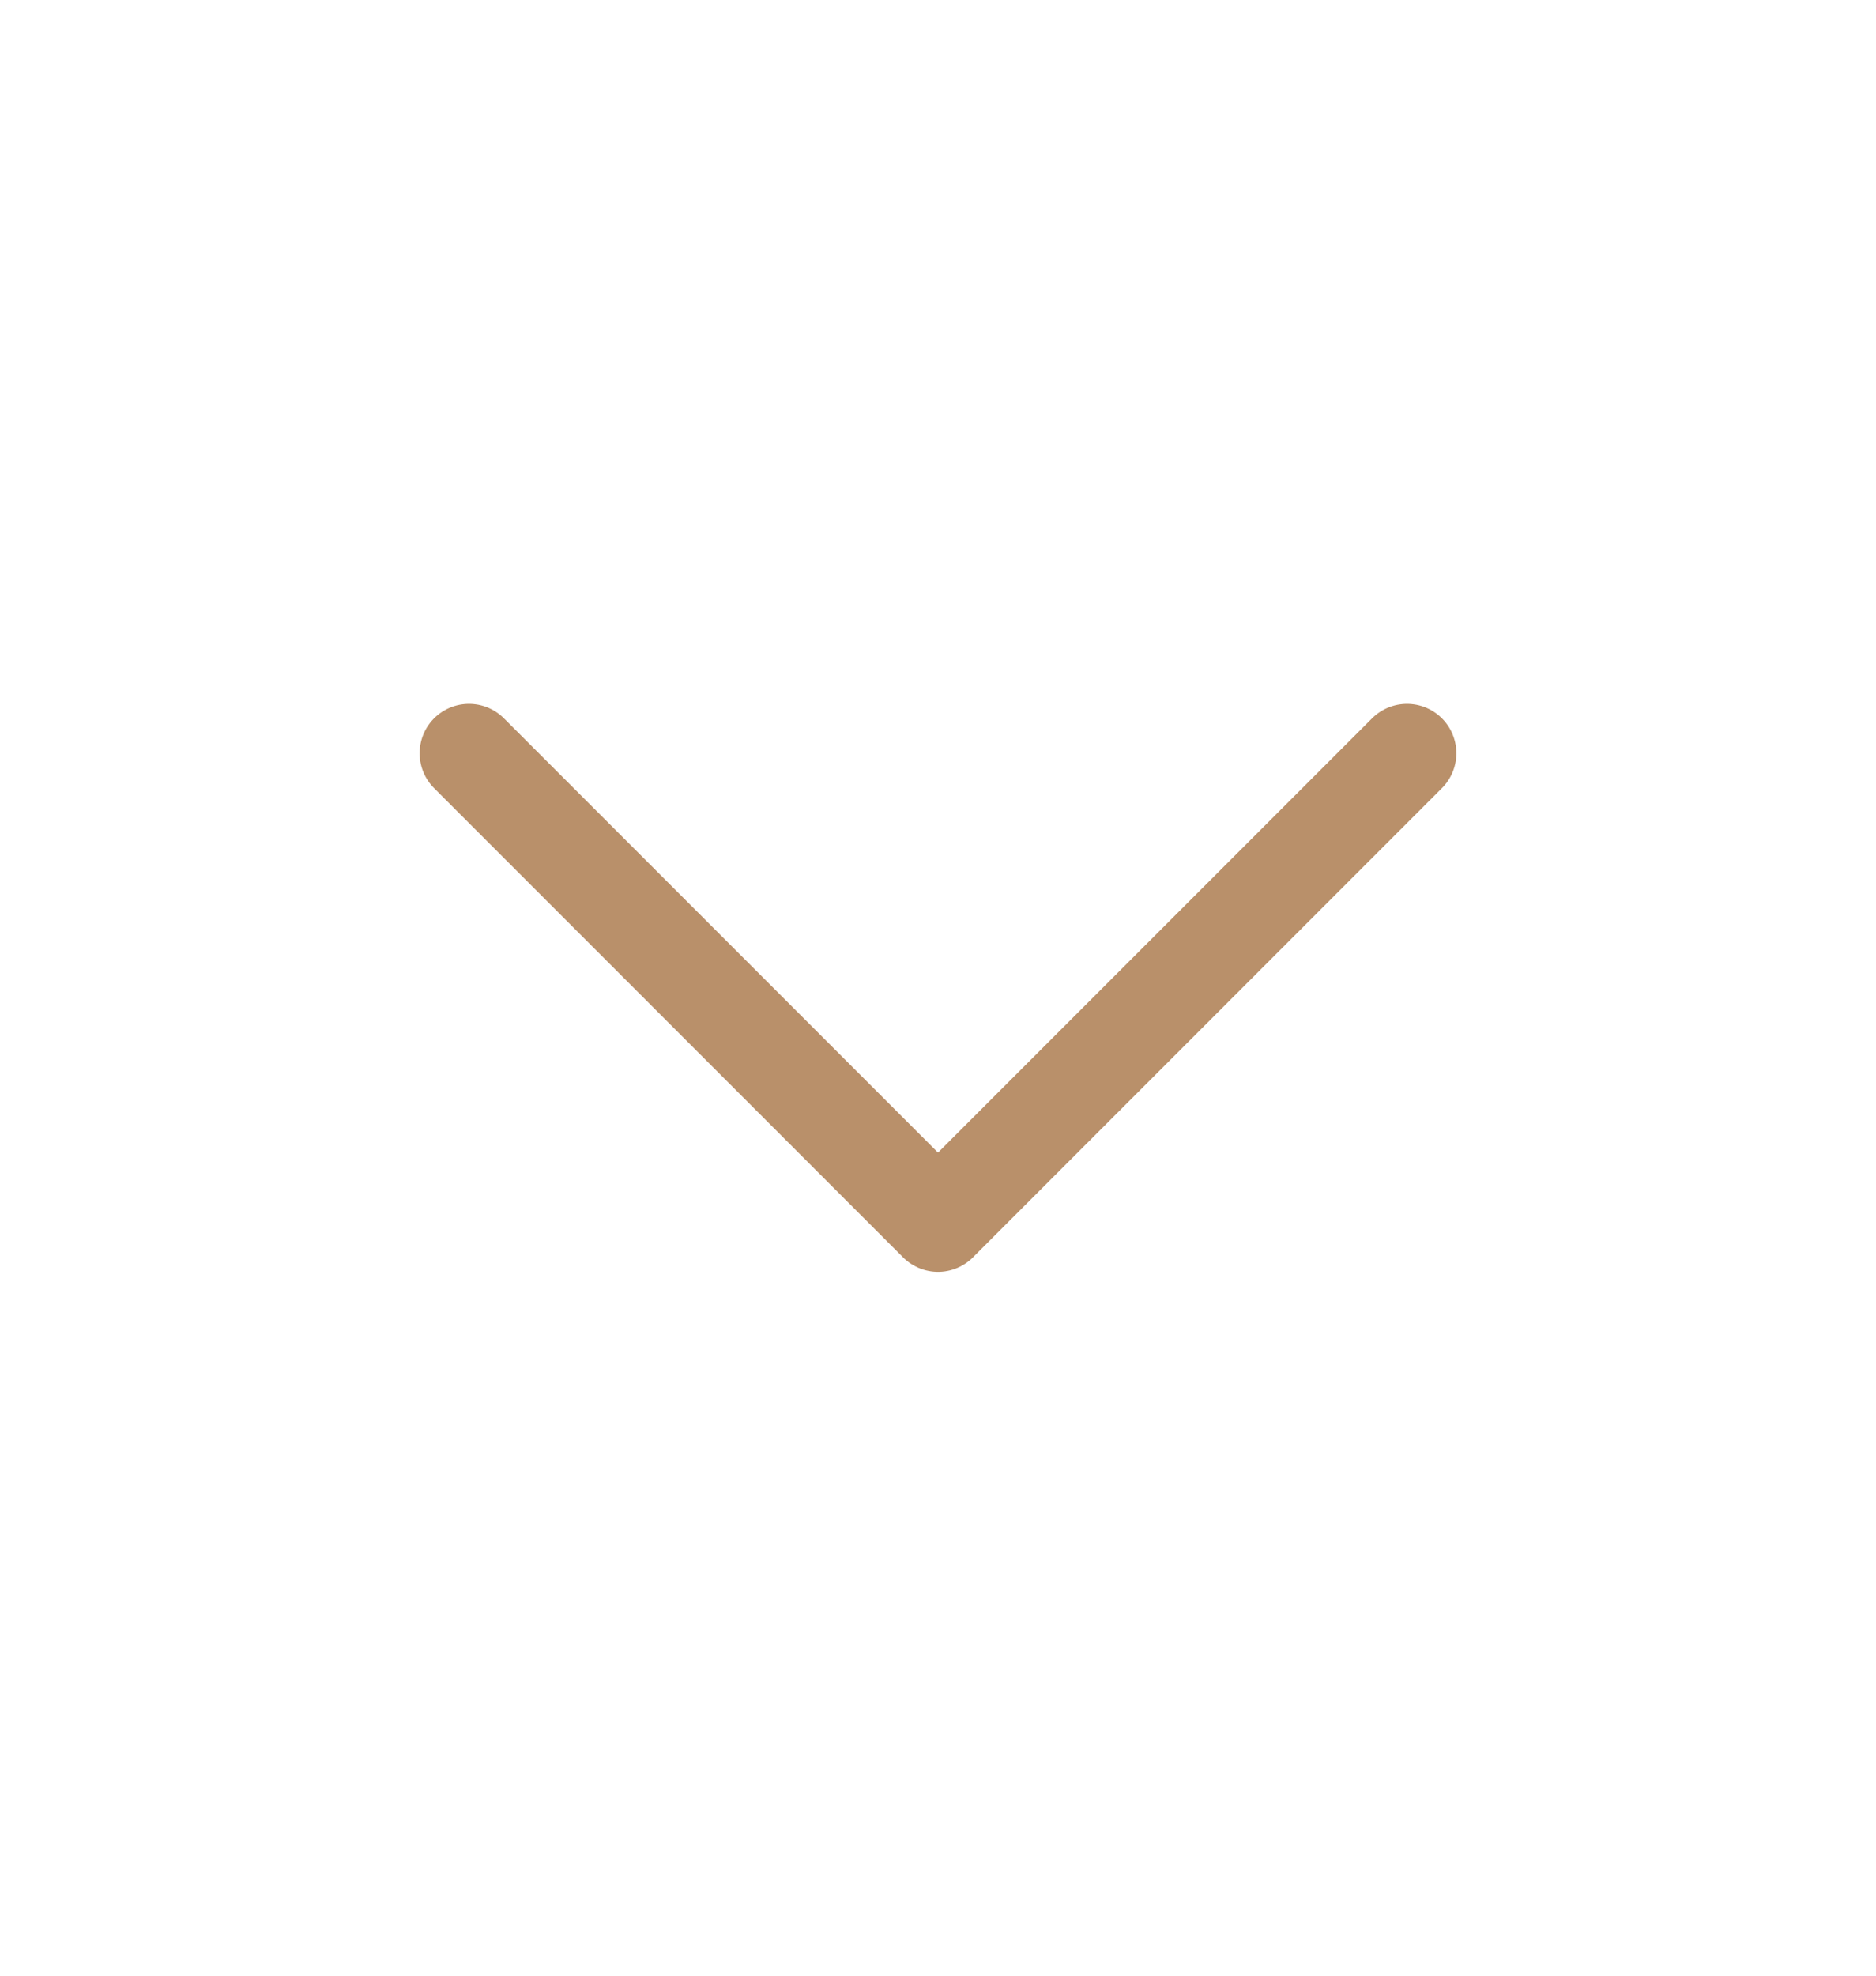 <svg width="19" height="20" viewBox="0 0 19 20" fill="none" xmlns="http://www.w3.org/2000/svg">
<path d="M4.75 7.625L9.5 12.375L14.25 7.625" stroke="#B9906A" stroke-linecap="round" stroke-linejoin="round"/>
</svg>
